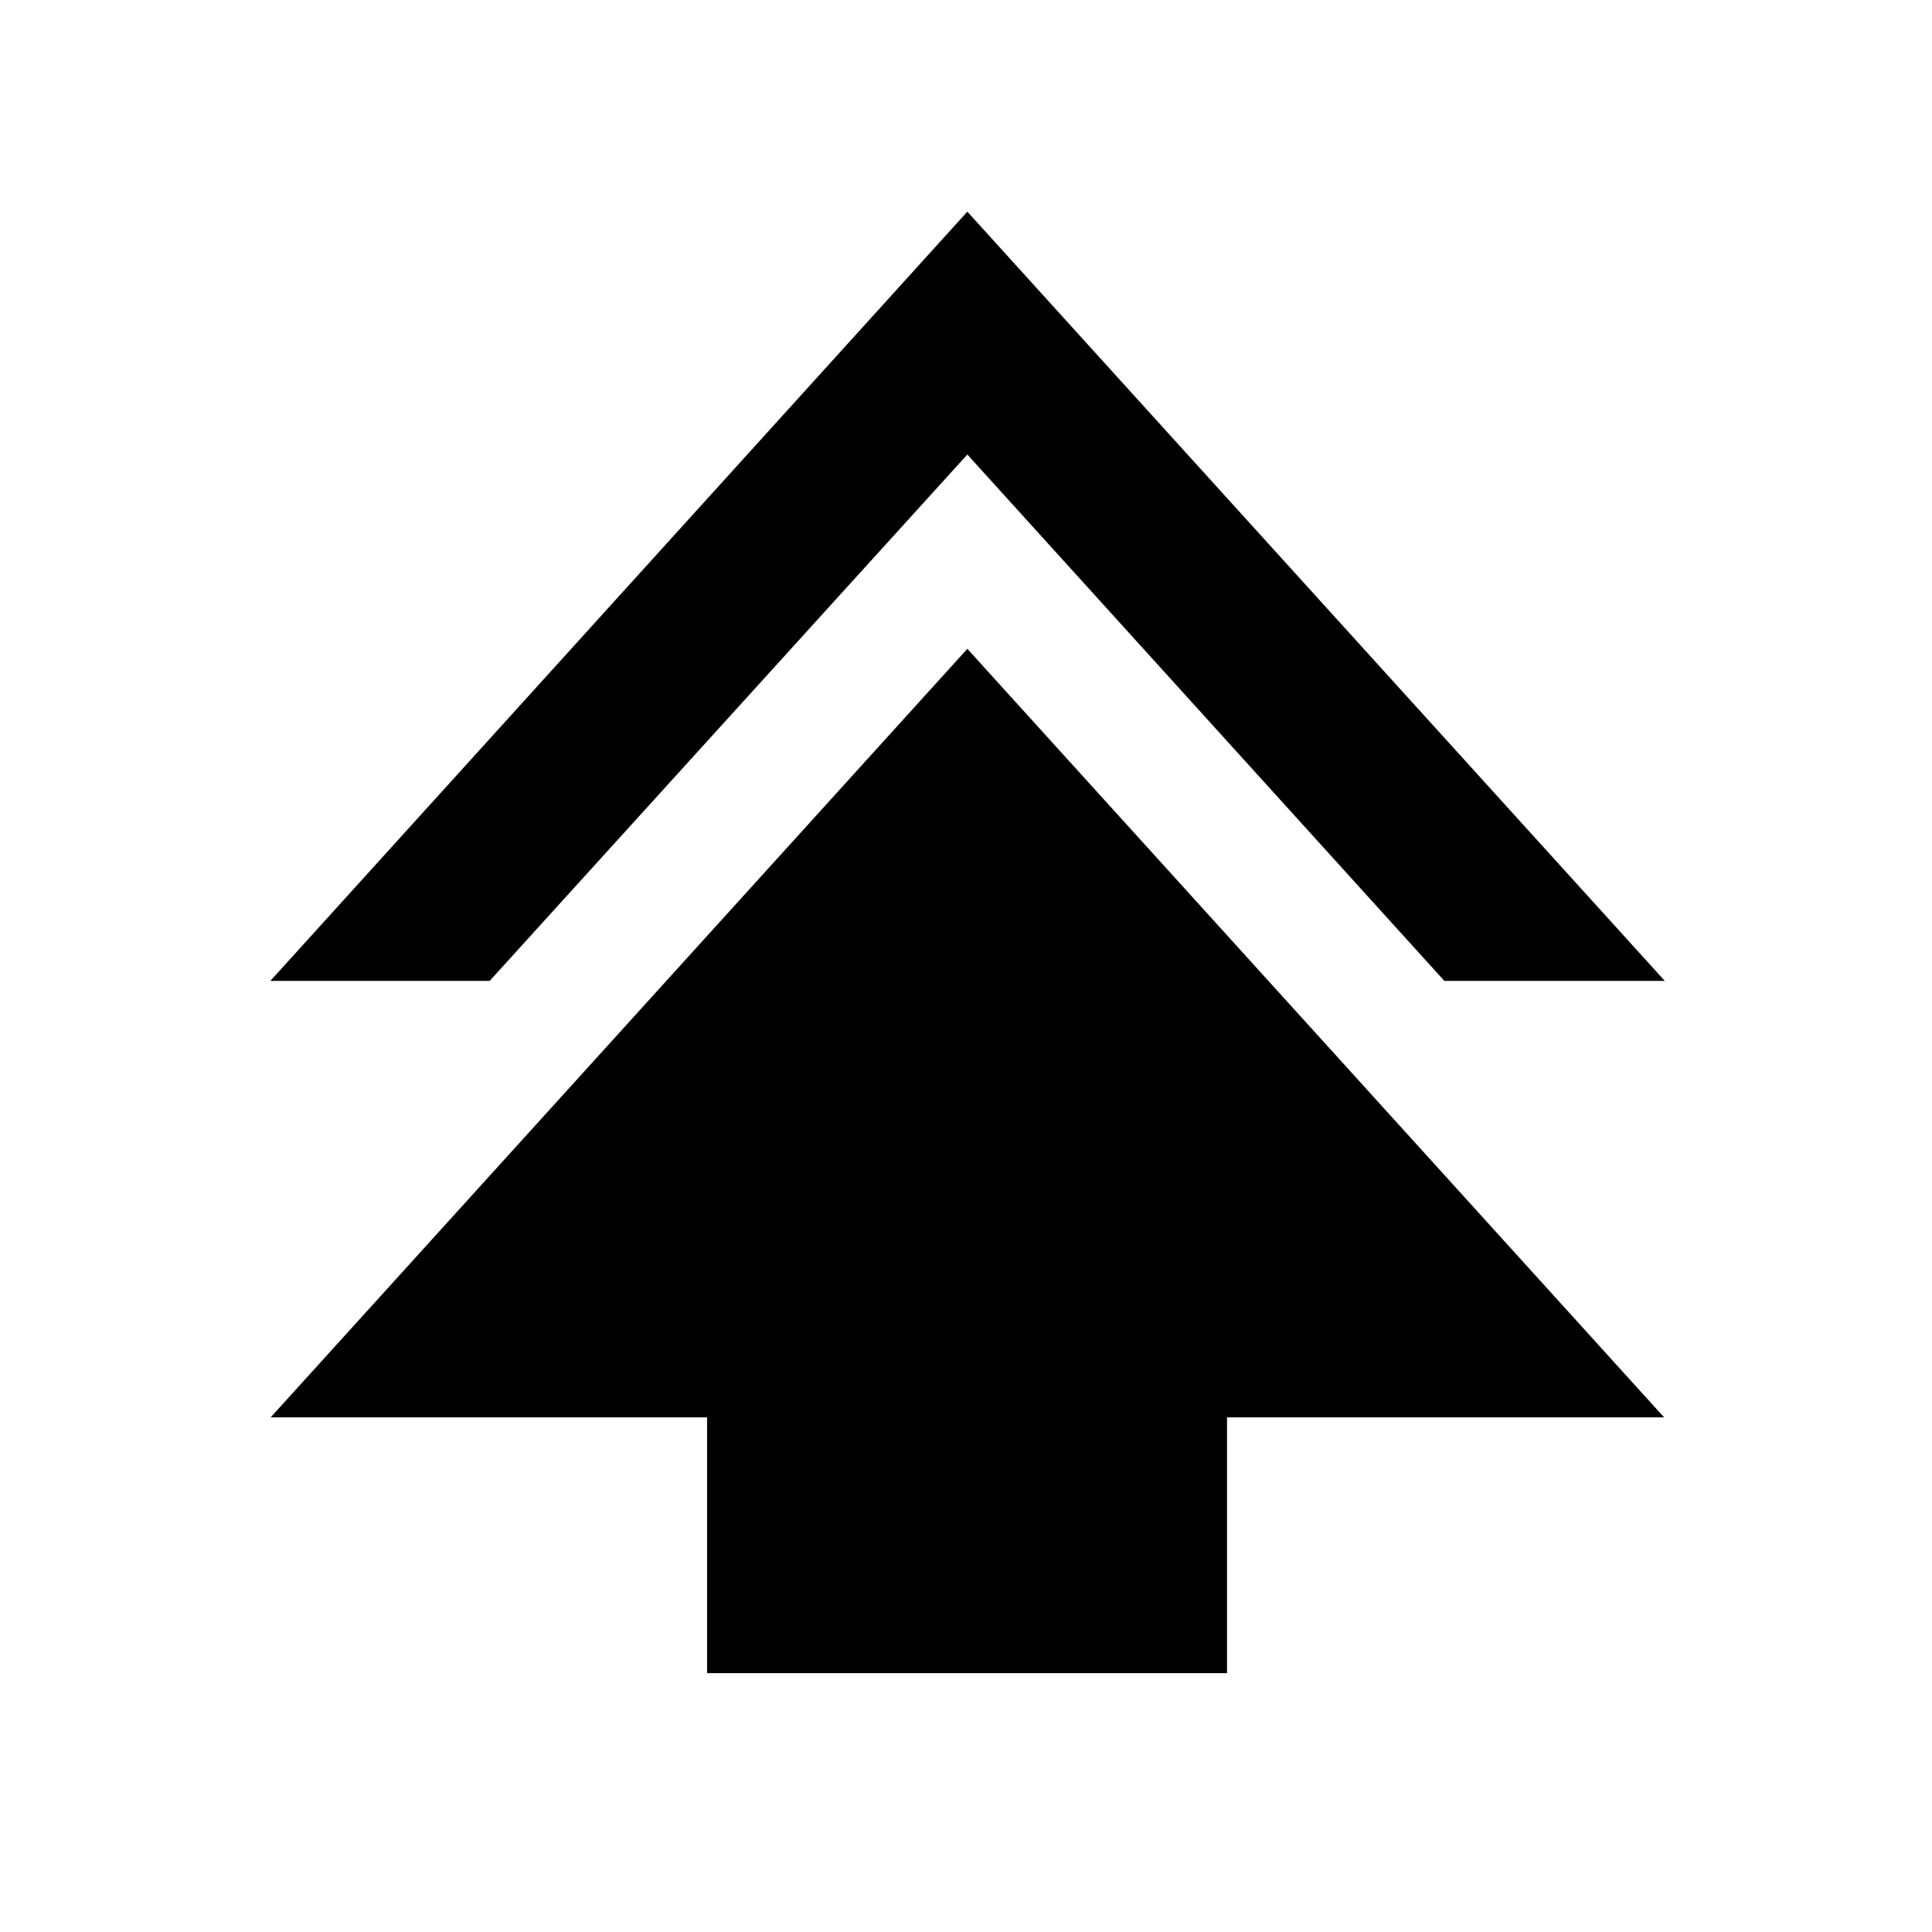 <svg xmlns="http://www.w3.org/2000/svg" height="40" viewBox="0 -960 960 960" width="40"><path d="M351.35-128.62v-127.09H134.48l346.19-381.9 346.23 381.9H609.7v127.09H351.35ZM134.33-472.59l346.34-382.24 346.56 382.24H717.7L480.67-734.15 243.3-472.59H134.33Z"/></svg>